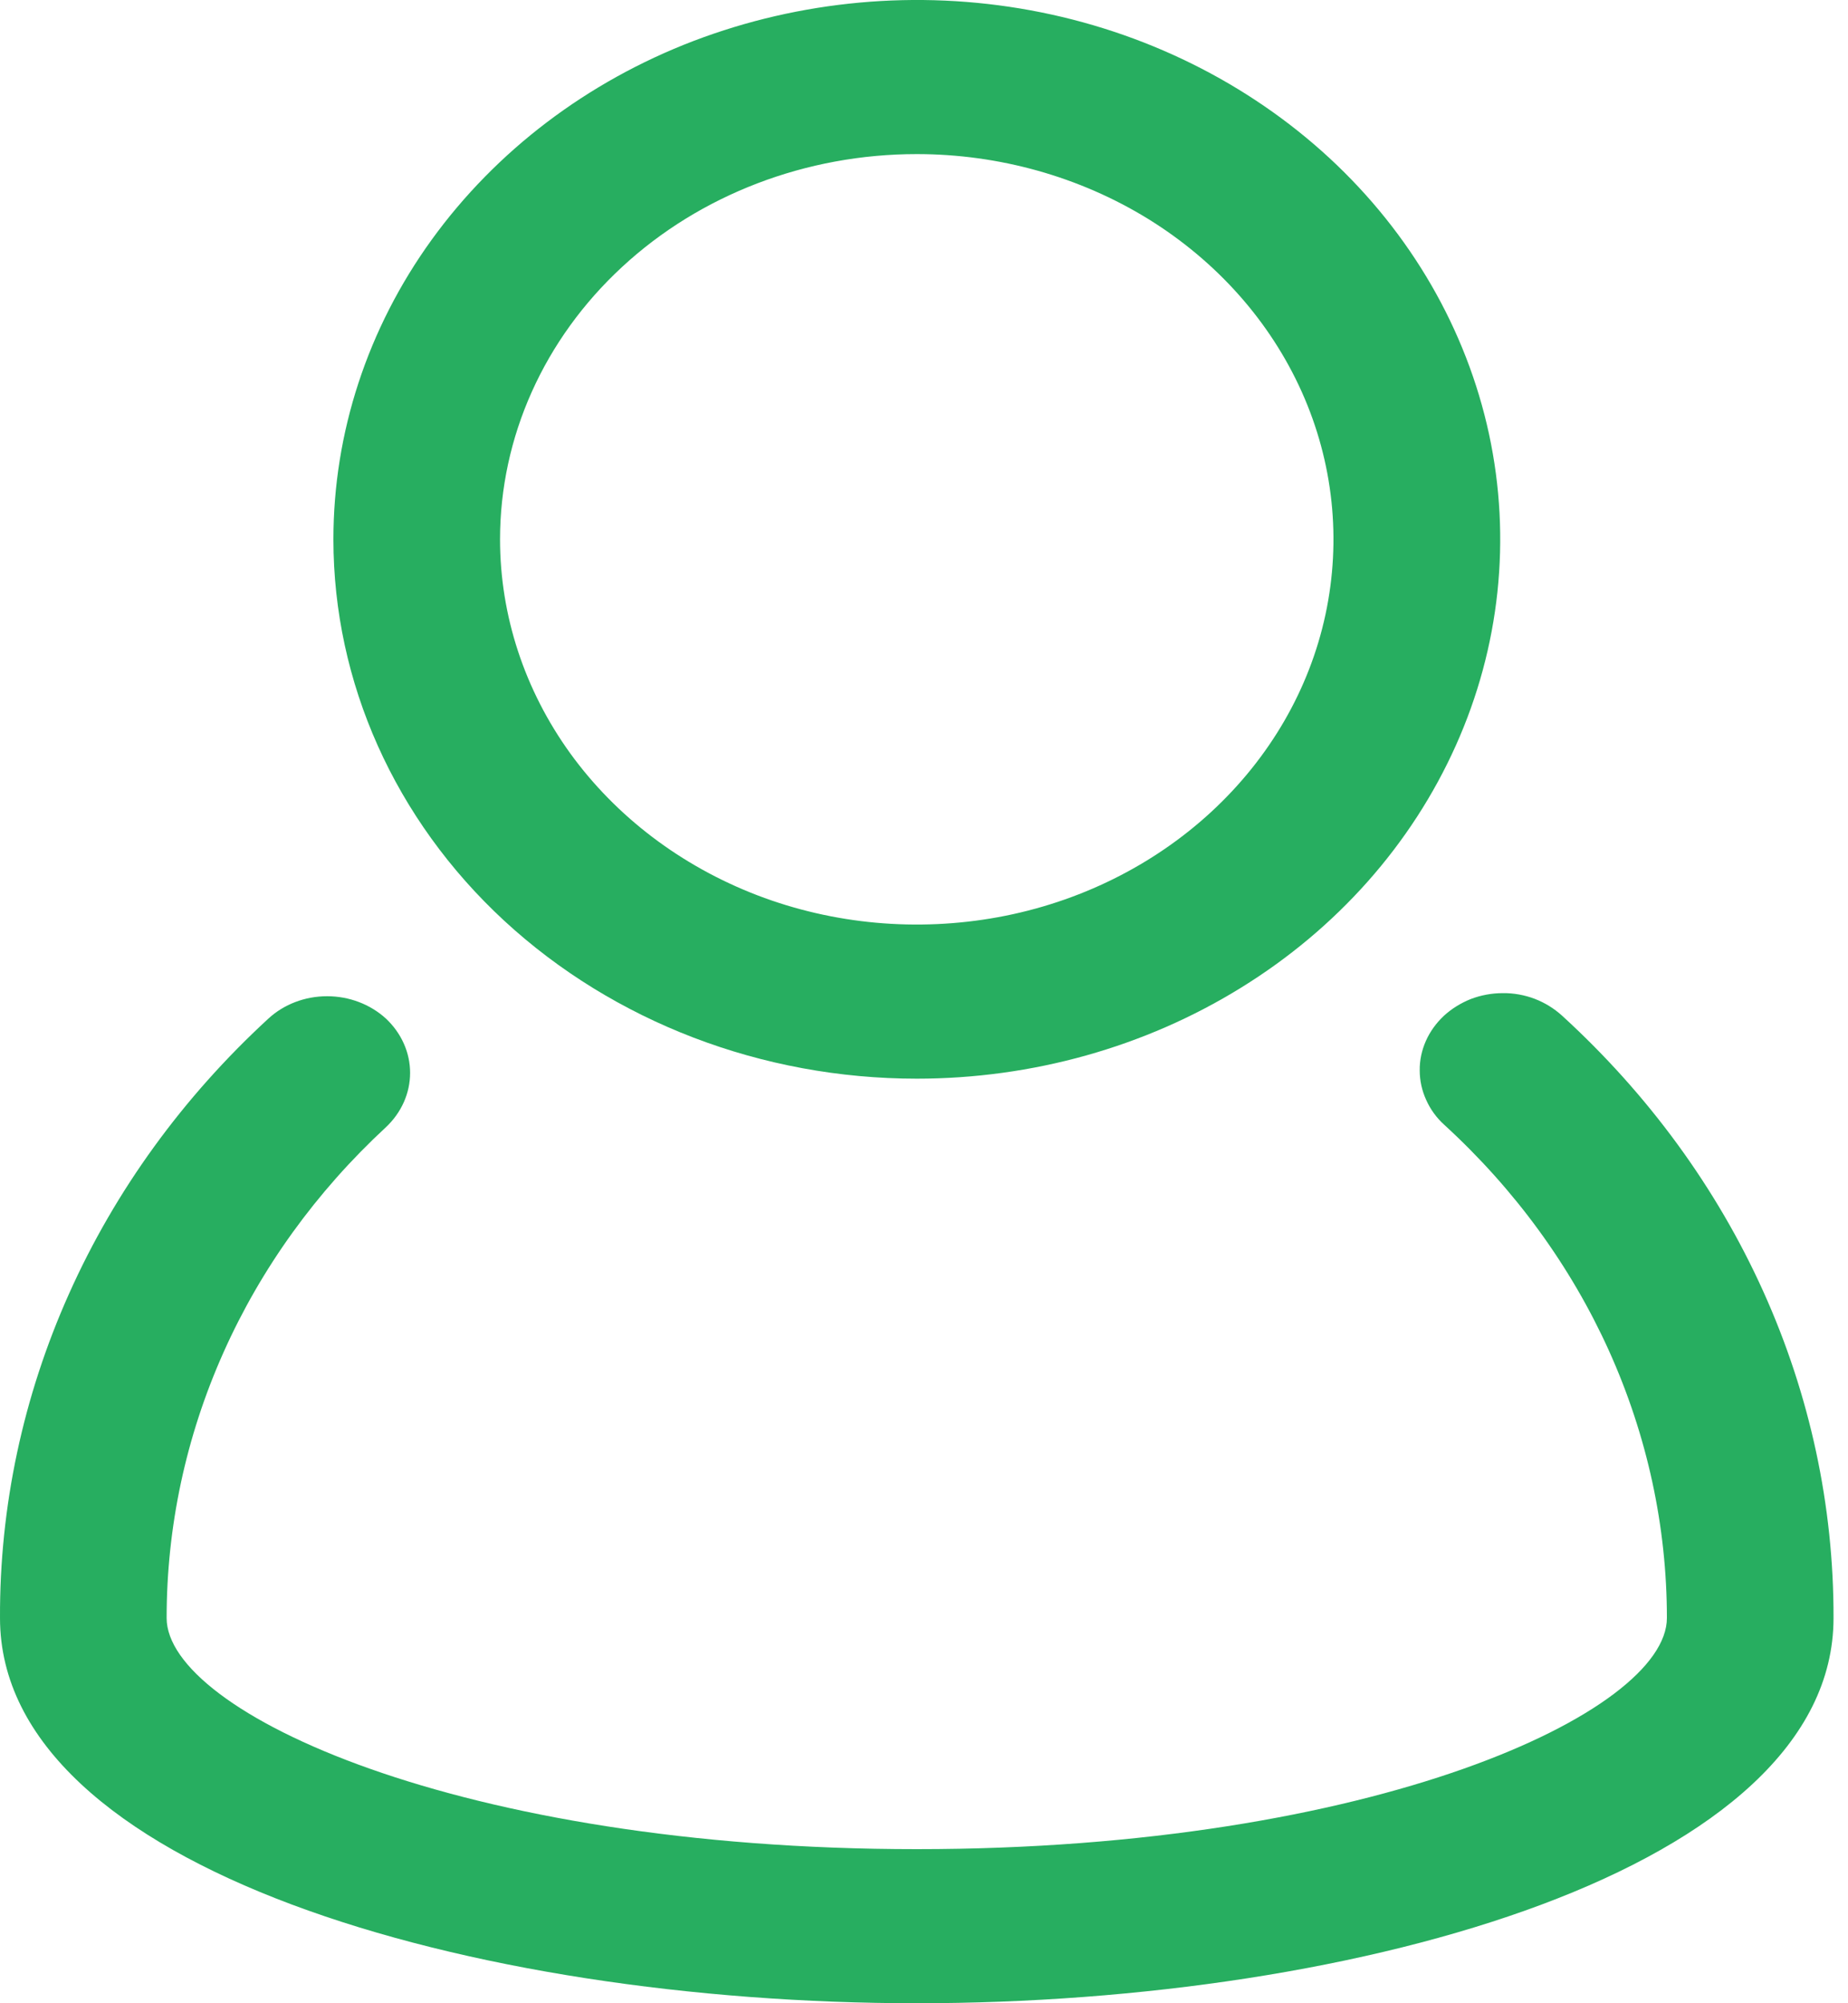 <svg width="12" height="13" viewBox="0 0 12 13" fill="none" xmlns="http://www.w3.org/2000/svg">
<path d="M10.142 6.59C10.091 6.544 10.031 6.507 9.966 6.482C9.9 6.457 9.829 6.444 9.758 6.445C9.687 6.445 9.617 6.458 9.551 6.483C9.486 6.509 9.426 6.546 9.376 6.592C9.326 6.639 9.286 6.694 9.259 6.755C9.232 6.816 9.218 6.881 9.219 6.947C9.219 7.012 9.233 7.077 9.261 7.138C9.288 7.199 9.328 7.254 9.379 7.3C9.837 7.719 10.2 8.217 10.448 8.766C10.696 9.316 10.824 9.905 10.824 10.5C10.824 11.11 8.924 12 5.953 12C2.982 12 1.082 11.11 1.082 10.5C1.082 9.909 1.207 9.323 1.451 8.777C1.695 8.23 2.054 7.733 2.506 7.315C2.606 7.221 2.663 7.095 2.663 6.962C2.663 6.83 2.606 6.704 2.506 6.61C2.404 6.517 2.267 6.465 2.124 6.465C1.981 6.465 1.844 6.517 1.743 6.61C1.188 7.12 0.748 7.726 0.449 8.394C0.15 9.061 -0.003 9.777 3.35355e-05 10.5C3.35355e-05 12.125 3.068 13 5.953 13C8.837 13 11.906 12.125 11.906 10.5C11.908 9.773 11.753 9.052 11.45 8.381C11.147 7.709 10.702 7.101 10.142 6.59Z" fill="#27AE60"/>
<path d="M5.953 7C6.702 7 7.435 6.795 8.058 6.41C8.681 6.026 9.166 5.479 9.453 4.839C9.74 4.2 9.815 3.496 9.669 2.817C9.522 2.138 9.162 1.515 8.632 1.025C8.102 0.536 7.427 0.202 6.692 0.067C5.957 -0.068 5.196 0.002 4.503 0.266C3.811 0.531 3.22 0.98 2.803 1.556C2.387 2.131 2.165 2.808 2.165 3.5C2.165 4.428 2.564 5.319 3.274 5.975C3.985 6.631 4.948 7 5.953 7ZM5.953 1C6.488 1 7.011 1.147 7.456 1.421C7.901 1.696 8.248 2.086 8.453 2.543C8.658 3 8.711 3.503 8.607 3.988C8.503 4.473 8.245 4.918 7.866 5.268C7.488 5.617 7.006 5.856 6.481 5.952C5.956 6.048 5.412 5.999 4.918 5.81C4.423 5.62 4.001 5.3 3.703 4.889C3.406 4.478 3.247 3.994 3.247 3.5C3.247 2.837 3.532 2.201 4.04 1.732C4.547 1.263 5.235 1 5.953 1Z" fill="#27AE60"/>
</svg>
